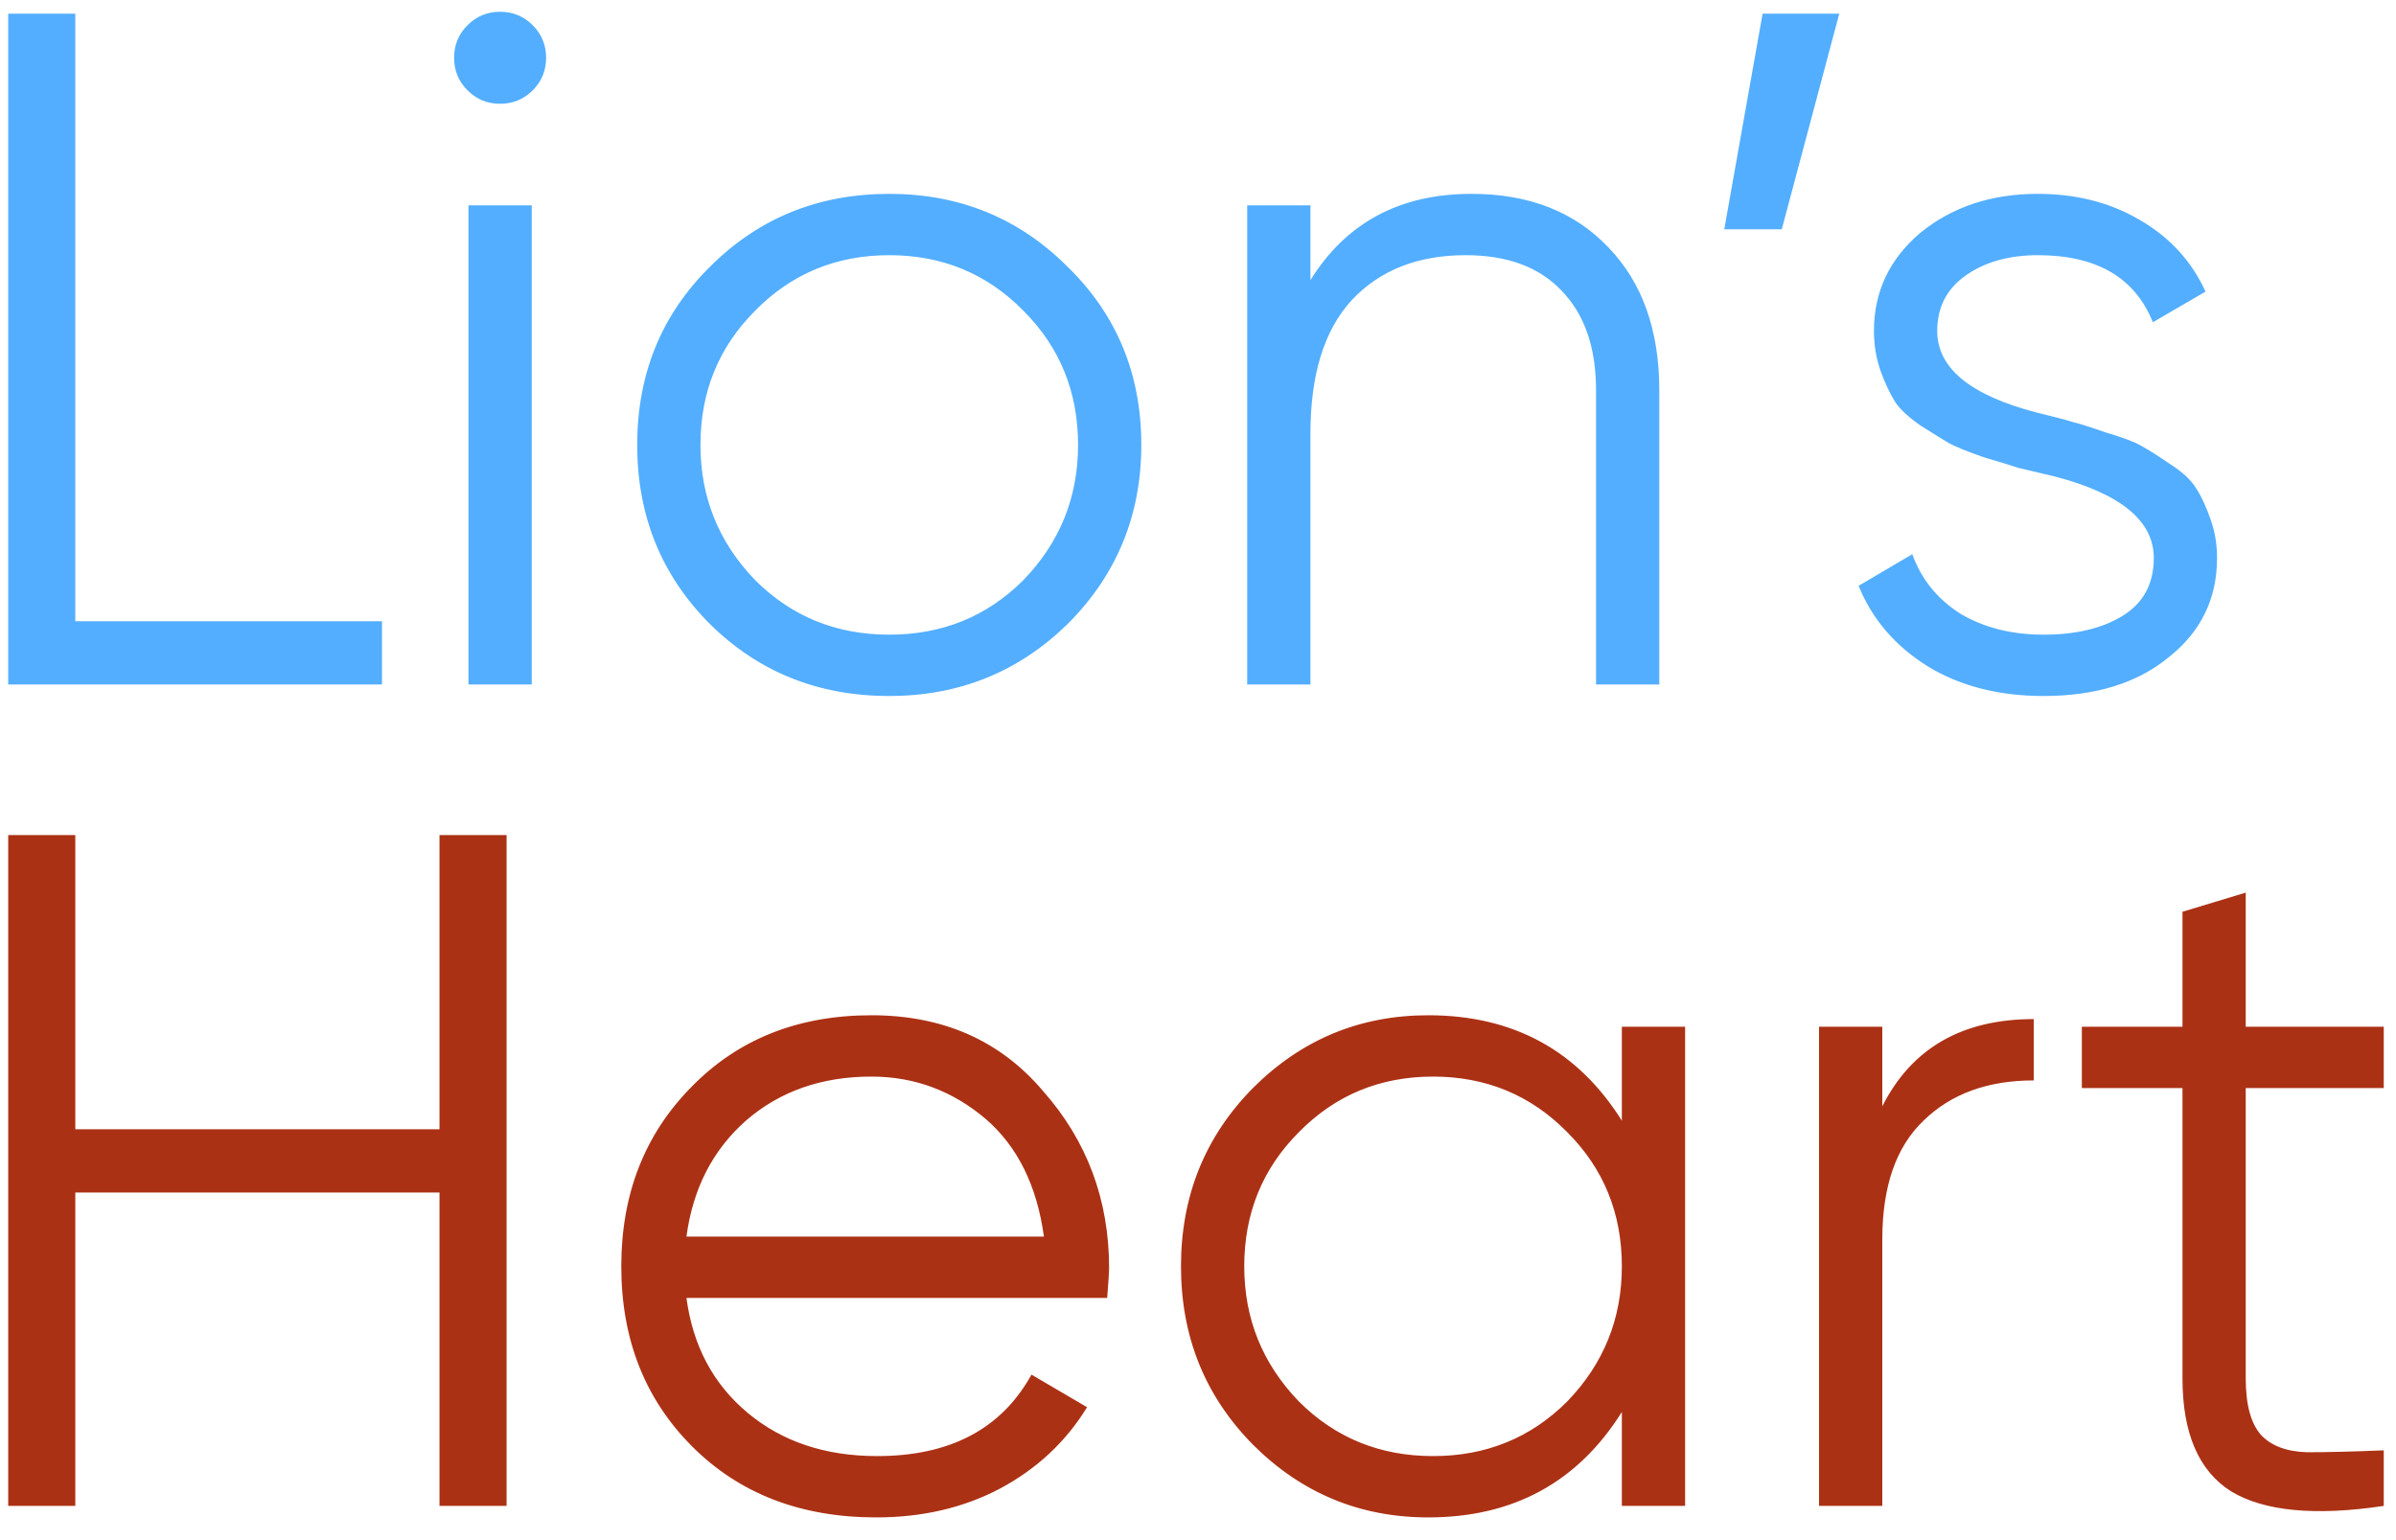 <svg width="70" height="45" viewBox="0 0 70 45" fill="none" xmlns="http://www.w3.org/2000/svg">
<path d="M2.2 0.4V18.152H11.16V20H0.24V0.4H2.2ZM15.955 1.688C15.955 2.061 15.824 2.379 15.563 2.64C15.301 2.901 14.984 3.032 14.611 3.032C14.237 3.032 13.92 2.901 13.659 2.64C13.397 2.379 13.267 2.061 13.267 1.688C13.267 1.315 13.397 0.997 13.659 0.736C13.92 0.475 14.237 0.344 14.611 0.344C14.984 0.344 15.301 0.475 15.563 0.736C15.824 0.997 15.955 1.315 15.955 1.688ZM15.535 20H13.687V6H15.535V20ZM31.188 18.236C29.751 19.636 28.015 20.336 25.98 20.336C23.908 20.336 22.163 19.636 20.744 18.236C19.325 16.817 18.616 15.072 18.616 13C18.616 10.928 19.325 9.192 20.744 7.792C22.163 6.373 23.908 5.664 25.98 5.664C28.033 5.664 29.769 6.373 31.188 7.792C32.625 9.192 33.344 10.928 33.344 13C33.344 15.053 32.625 16.799 31.188 18.236ZM22.06 16.948C23.124 18.012 24.431 18.544 25.98 18.544C27.529 18.544 28.836 18.012 29.9 16.948C30.964 15.847 31.496 14.531 31.496 13C31.496 11.451 30.964 10.144 29.9 9.08C28.836 7.997 27.529 7.456 25.98 7.456C24.431 7.456 23.124 7.997 22.06 9.08C20.996 10.144 20.464 11.451 20.464 13C20.464 14.531 20.996 15.847 22.06 16.948ZM42.989 5.664C44.669 5.664 46.003 6.187 46.993 7.232C47.982 8.259 48.477 9.649 48.477 11.404V20H46.629V11.404C46.629 10.153 46.293 9.183 45.621 8.492C44.967 7.801 44.034 7.456 42.821 7.456C41.421 7.456 40.31 7.895 39.489 8.772C38.686 9.649 38.285 10.947 38.285 12.664V20H36.437V6H38.285V8.184C39.33 6.504 40.898 5.664 42.989 5.664ZM51.495 0.4H53.735L52.055 6.7H50.375L51.495 0.4ZM56.596 9.668C56.596 10.751 57.557 11.544 59.48 12.048C60.021 12.179 60.376 12.272 60.544 12.328C60.712 12.365 61.038 12.468 61.524 12.636C62.028 12.785 62.373 12.916 62.56 13.028C62.765 13.14 63.045 13.317 63.4 13.56C63.754 13.784 64.006 14.017 64.156 14.26C64.305 14.484 64.445 14.783 64.576 15.156C64.706 15.511 64.772 15.893 64.772 16.304C64.772 17.499 64.296 18.469 63.344 19.216C62.429 19.963 61.216 20.336 59.704 20.336C58.397 20.336 57.268 20.047 56.316 19.468C55.364 18.871 54.692 18.087 54.3 17.116L55.868 16.192C56.129 16.92 56.596 17.499 57.268 17.928C57.958 18.339 58.77 18.544 59.704 18.544C60.656 18.544 61.43 18.357 62.028 17.984C62.625 17.611 62.924 17.051 62.924 16.304C62.924 15.221 61.962 14.428 60.04 13.924C59.498 13.793 59.144 13.709 58.976 13.672C58.808 13.616 58.472 13.513 57.968 13.364C57.482 13.196 57.137 13.056 56.932 12.944C56.745 12.832 56.474 12.664 56.12 12.44C55.765 12.197 55.513 11.964 55.364 11.74C55.214 11.497 55.074 11.199 54.944 10.844C54.813 10.471 54.748 10.079 54.748 9.668C54.748 8.529 55.196 7.577 56.092 6.812C57.025 6.047 58.173 5.664 59.536 5.664C60.656 5.664 61.645 5.916 62.504 6.42C63.381 6.924 64.025 7.624 64.436 8.52L62.896 9.416C62.373 8.109 61.253 7.456 59.536 7.456C58.696 7.456 57.996 7.652 57.436 8.044C56.876 8.436 56.596 8.977 56.596 9.668Z" fill="#53AEFF"/>
<path d="M12.84 32.996V24.4H14.8V44H12.84V34.844H2.2V44H0.24V24.4H2.2V32.996H12.84ZM25.459 29.664C27.55 29.664 29.221 30.401 30.471 31.876C31.759 33.332 32.403 35.059 32.403 37.056C32.403 37.149 32.385 37.439 32.347 37.924H20.055C20.242 39.324 20.839 40.444 21.847 41.284C22.855 42.124 24.115 42.544 25.627 42.544C27.755 42.544 29.258 41.751 30.135 40.164L31.759 41.116C31.143 42.124 30.294 42.917 29.211 43.496C28.147 44.056 26.943 44.336 25.599 44.336C23.397 44.336 21.605 43.645 20.223 42.264C18.842 40.883 18.151 39.128 18.151 37C18.151 34.891 18.833 33.145 20.195 31.764C21.558 30.364 23.313 29.664 25.459 29.664ZM25.459 31.456C24.003 31.456 22.781 31.885 21.791 32.744C20.821 33.603 20.242 34.732 20.055 36.132H30.499C30.294 34.639 29.725 33.491 28.791 32.688C27.821 31.867 26.71 31.456 25.459 31.456ZM47.383 32.744V30H49.231V44H47.383V41.256C46.095 43.309 44.209 44.336 41.727 44.336C39.73 44.336 38.022 43.627 36.603 42.208C35.203 40.789 34.503 39.053 34.503 37C34.503 34.947 35.203 33.211 36.603 31.792C38.022 30.373 39.73 29.664 41.727 29.664C44.209 29.664 46.095 30.691 47.383 32.744ZM37.947 40.948C39.011 42.012 40.318 42.544 41.867 42.544C43.416 42.544 44.723 42.012 45.787 40.948C46.851 39.847 47.383 38.531 47.383 37C47.383 35.451 46.851 34.144 45.787 33.08C44.723 31.997 43.416 31.456 41.867 31.456C40.318 31.456 39.011 31.997 37.947 33.08C36.883 34.144 36.351 35.451 36.351 37C36.351 38.531 36.883 39.847 37.947 40.948ZM54.992 30V32.324C55.85 30.625 57.325 29.776 59.416 29.776V31.568C58.072 31.568 56.998 31.96 56.196 32.744C55.393 33.509 54.992 34.667 54.992 36.216V44H53.144V30H54.992ZM69.642 30V31.792H65.61V40.276C65.61 41.041 65.759 41.592 66.058 41.928C66.356 42.245 66.804 42.413 67.402 42.432C67.999 42.432 68.746 42.413 69.642 42.376V44C67.644 44.299 66.16 44.159 65.19 43.58C64.238 42.983 63.762 41.881 63.762 40.276V31.792H60.822V30H63.762V26.64L65.61 26.08V30H69.642Z" fill="#AB3115"/>
</svg>
